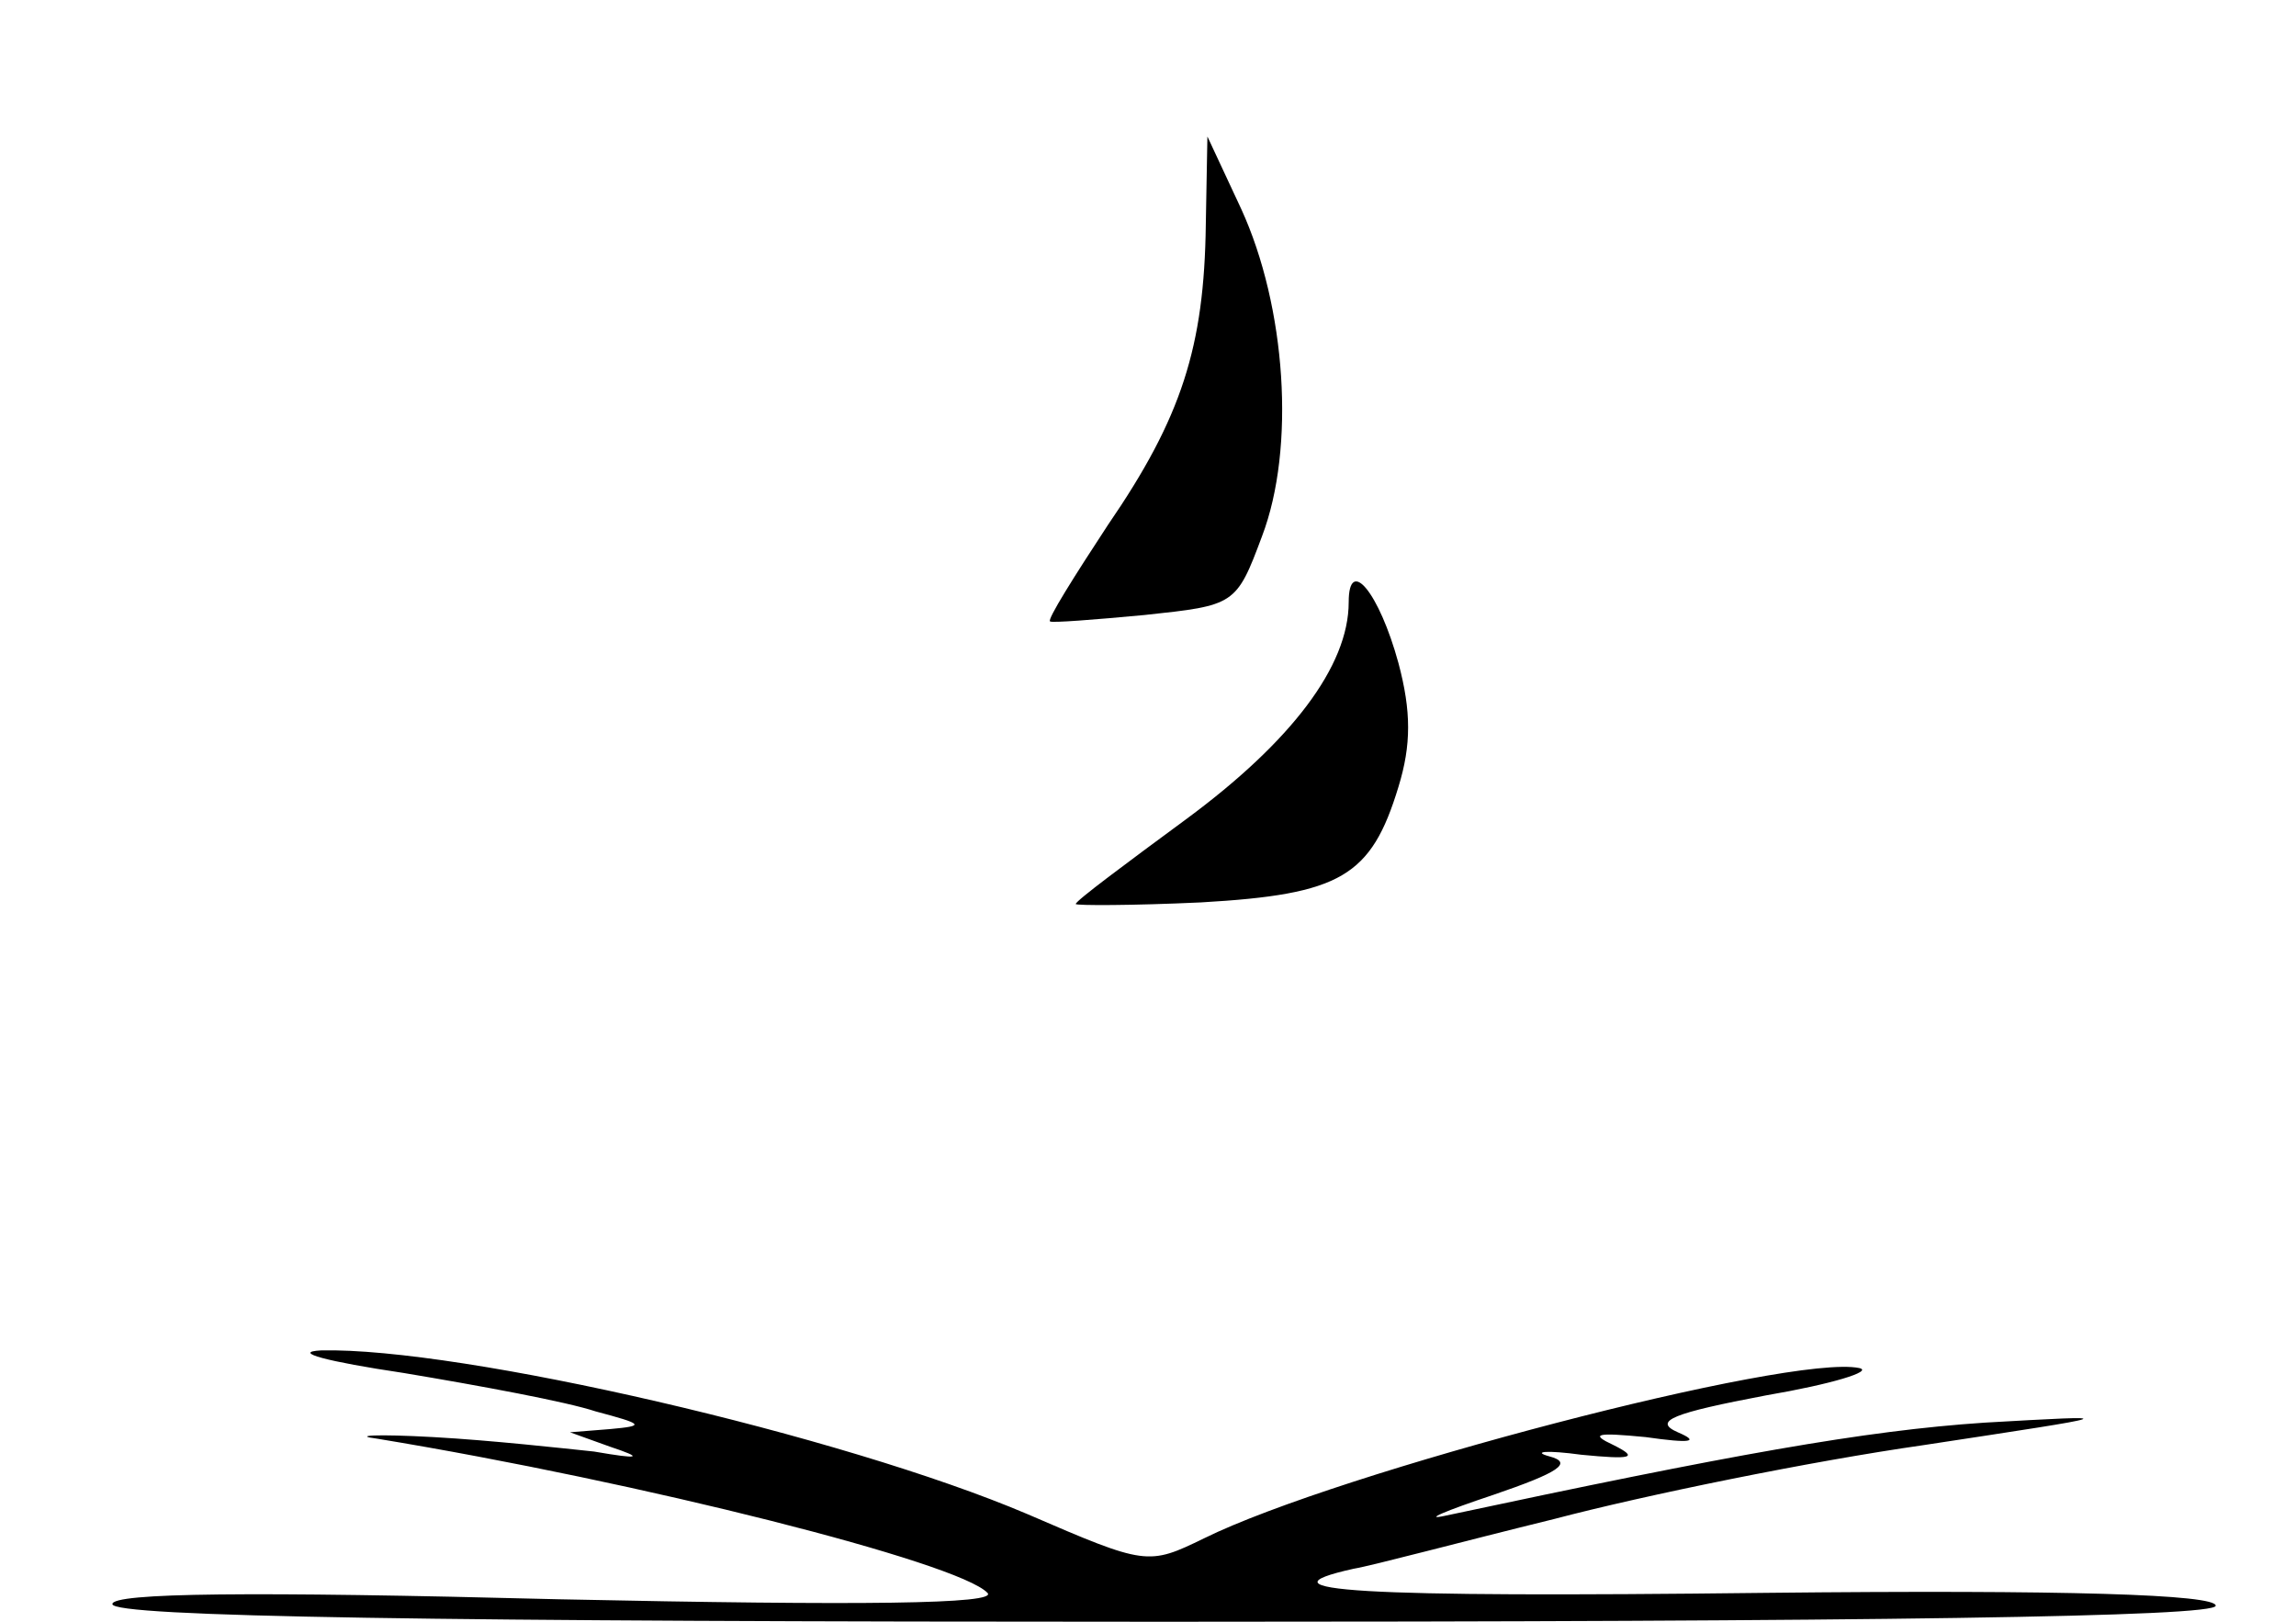 <?xml version="1.0" standalone="no"?>
<!DOCTYPE svg PUBLIC "-//W3C//DTD SVG 20010904//EN"
 "http://www.w3.org/TR/2001/REC-SVG-20010904/DTD/svg10.dtd">
<svg version="1.0" xmlns="http://www.w3.org/2000/svg"
 width="143pt" height="101pt" viewBox="0 0 143 101"
 preserveAspectRatio="xMidYMid meet">
<g transform="translate(0,101) scale(0.1,-0.1)"
fill="#000000" stroke="none">
<path d="M751 870 c-1 -76 -15 -120 -61 -187 -21 -32 -38 -59 -36 -60 1 -1 27
1 59 4 56 6 57 6 73 49 21 55 15 143 -13 204 l-21 45 -1 -55z"/>
<path d="M840 635 c0 -40 -36 -87 -101 -135 -38 -28 -69 -51 -69 -53 0 -1 35
-1 78 1 87 5 106 16 123 72 8 26 8 47 0 77 -12 44 -31 67 -31 38z"/>
<path d="M251 155 c48 -8 102 -18 120 -24 30 -8 31 -9 9 -11 l-25 -2 25 -9
c21 -7 19 -8 -10 -3 -19 2 -64 7 -100 9 -36 2 -51 1 -35 -1 164 -27 362 -77
380 -96 7 -7 -77 -8 -267 -4 -193 5 -278 4 -278 -3 0 -8 202 -11 655 -11 443
0 655 3 655 10 0 7 -93 10 -280 8 -255 -3 -320 1 -257 15 12 2 68 17 125 31
57 15 160 36 230 46 125 19 126 19 38 14 -75 -5 -158 -20 -336 -58 -14 -3 0 3
30 13 41 14 50 20 35 24 -11 3 -2 4 20 1 31 -3 36 -2 20 6 -15 7 -11 8 20 5
28 -4 34 -3 20 3 -16 7 -3 12 55 23 41 7 67 15 58 17 -43 9 -325 -65 -408
-106 -35 -17 -36 -17 -110 15 -115 49 -353 104 -440 102 -19 -1 4 -7 51 -14z"/>
</g>
</svg>
